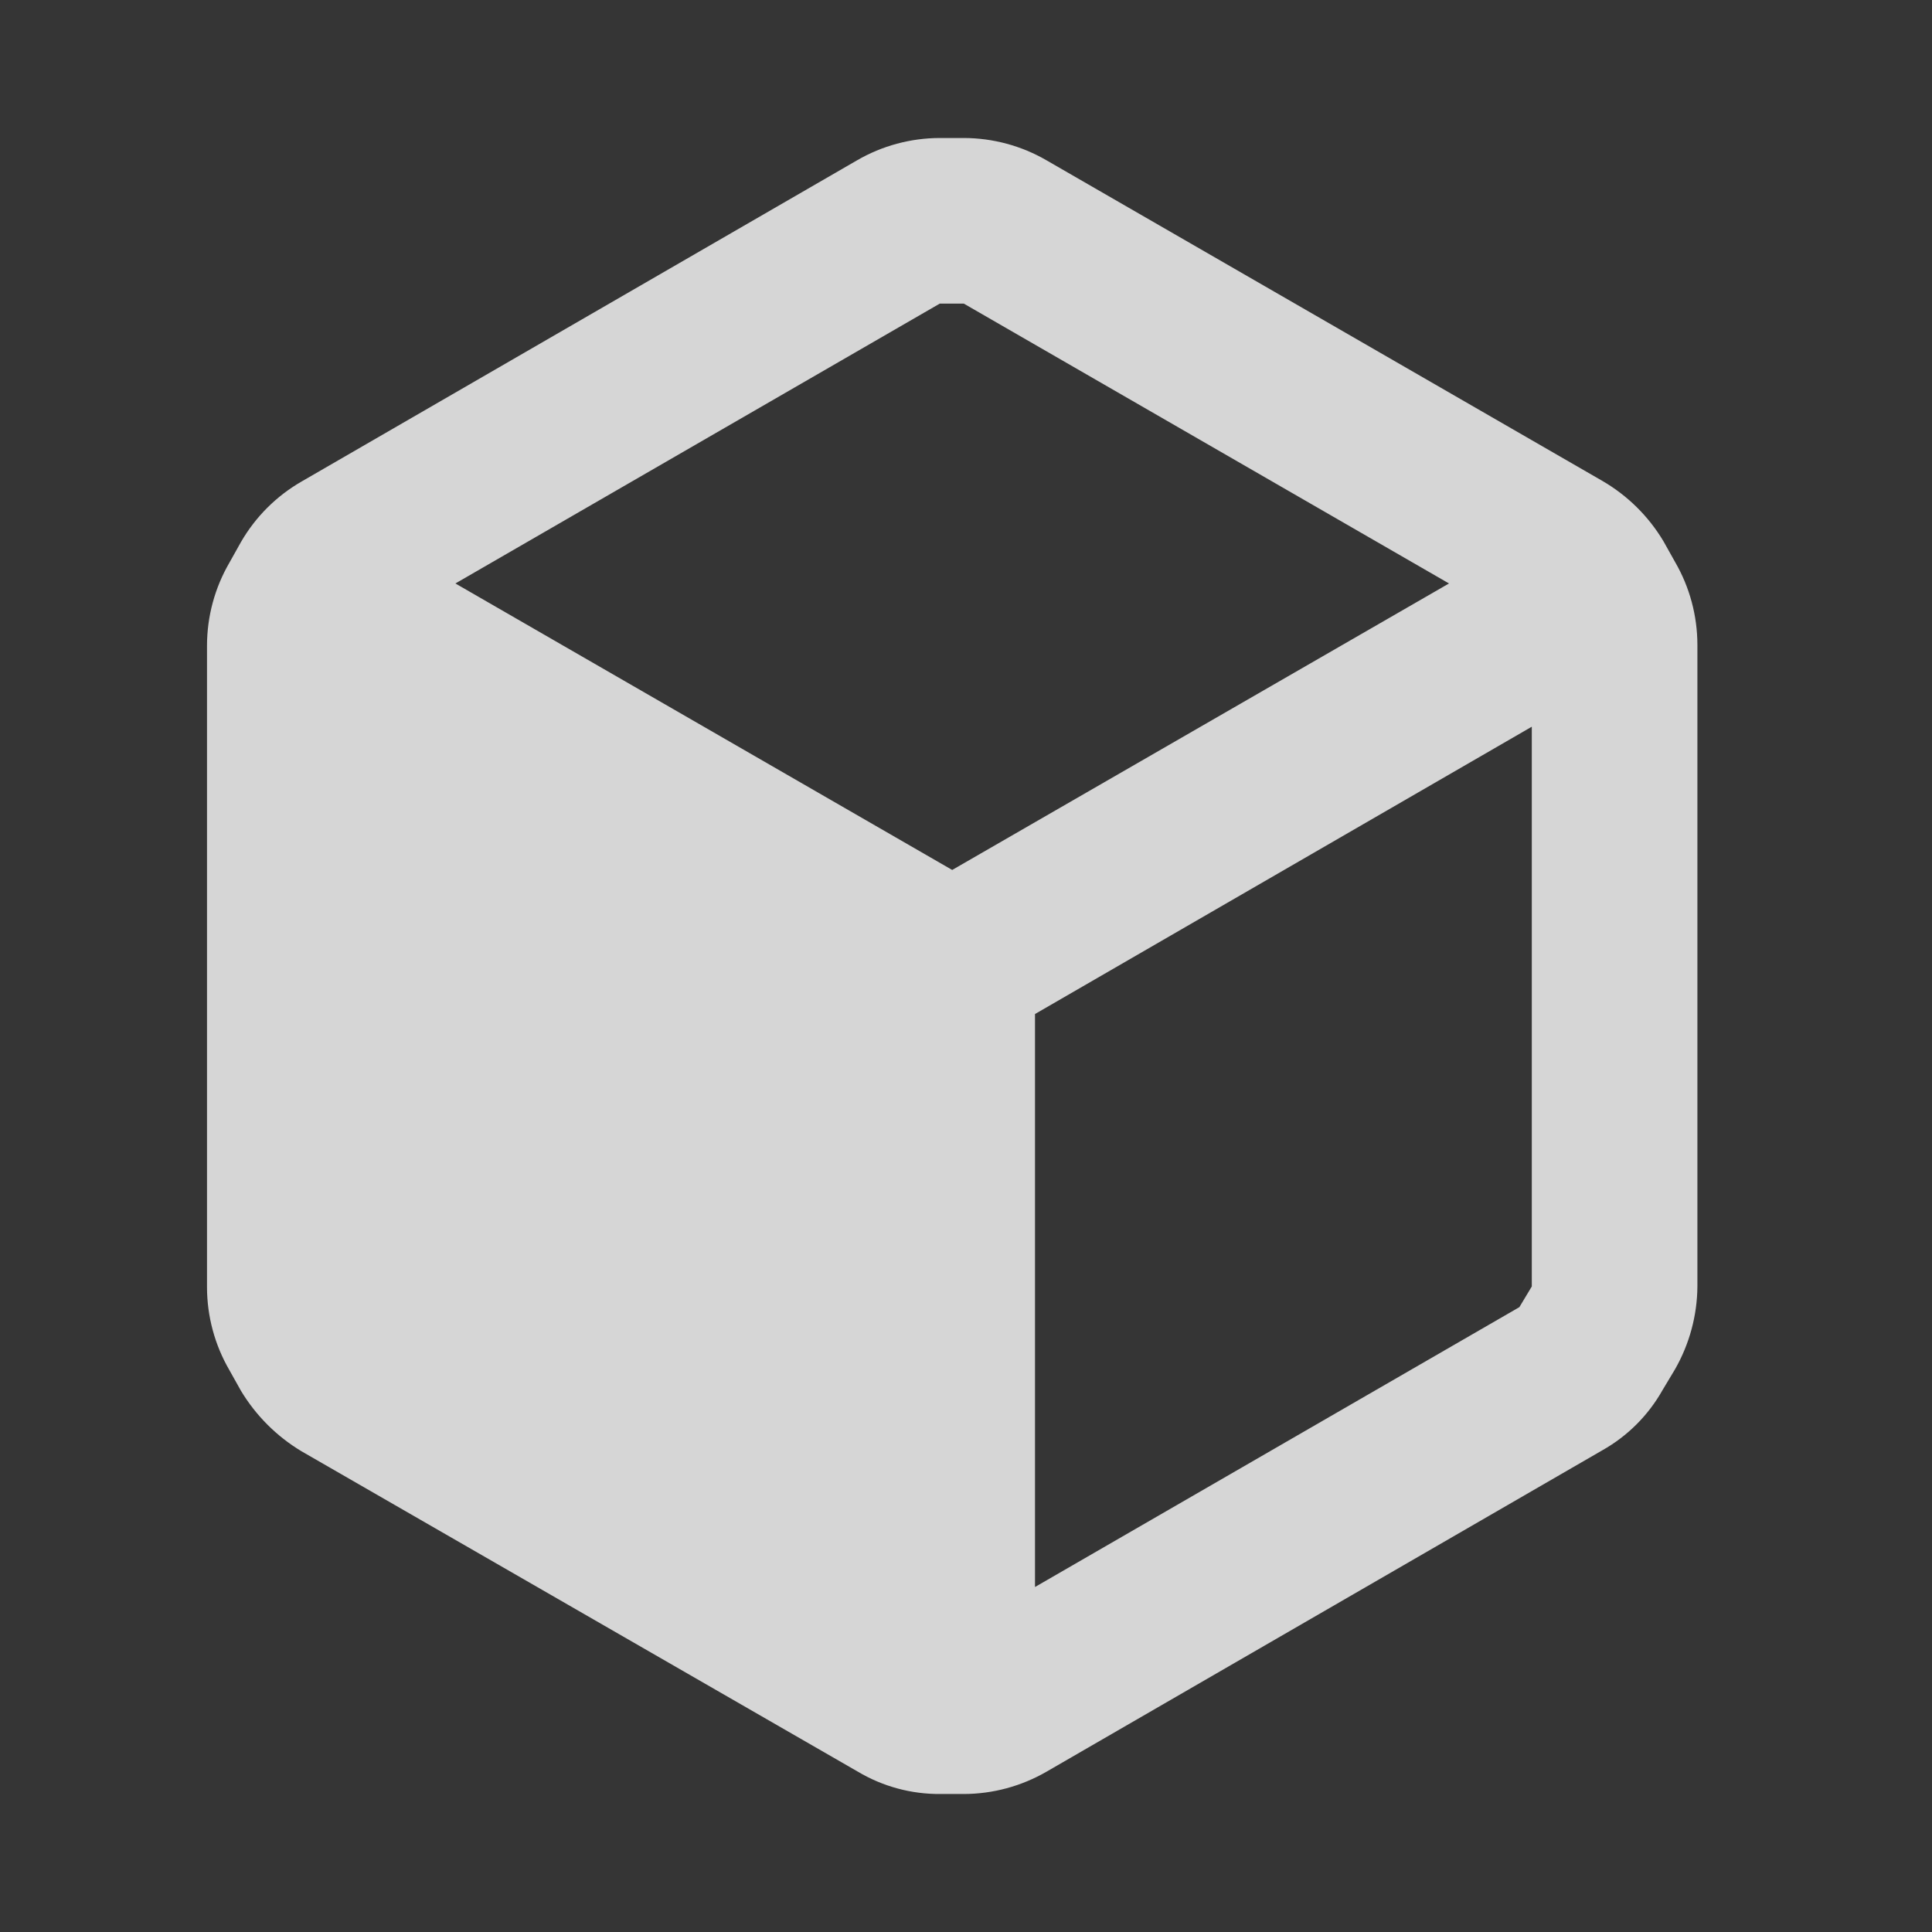 <?xml version="1.0" encoding="UTF-8"?>
<svg width="28px" height="28px" viewBox="0 0 28 28" version="1.1" xmlns="http://www.w3.org/2000/svg" xmlns:xlink="http://www.w3.org/1999/xlink">
    <rect x="0" y="0" width="28" height="28" fill="#333333" stroke="none"/>
    <!-- Generator: Sketch 64 (93537) - https://sketch.com -->
    <title>形状 2</title>
    <desc>Created with Sketch.</desc>
    <g id="赋能平台" stroke="none" stroke-width="1" fill="none" fill-rule="evenodd">
        <g id="图标样式汇总" transform="translate(-23, -280)" fill-rule="nonzero">
            <g id="SideMenu/Big">
                <g id="SideMenu">
                    <g id="形状-2" transform="translate(23, 280)">
                        <rect id="矩形" fill="#FFFFFF" opacity="0.01" x="0" y="0" width="28" height="28"></rect>
                        <path d="M24.276,8.144 L24.108,7.844 C23.891,7.481 23.586,7.18 23.22,6.968 L15.168,2.324 C14.803,2.112 14.39,2.001 13.968,2 L13.62,2 C13.198,2.001 12.785,2.112 12.42,2.324 L4.368,6.98 C4.004,7.19 3.702,7.492 3.492,7.856 L3.324,8.156 C3.112,8.521 3.001,8.934 3,9.356 L3,18.656 C3.001,19.077 3.112,19.491 3.324,19.856 L3.492,20.156 C3.708,20.515 4.009,20.816 4.368,21.032 L12.432,25.676 C12.795,25.892 13.21,26.004 13.632,26 L13.968,26 C14.39,25.999 14.803,25.887 15.168,25.676 L23.22,21.02 C23.587,20.814 23.89,20.511 24.096,20.144 L24.276,19.844 C24.485,19.478 24.597,19.065 24.6,18.644 L24.6,9.344 C24.599,8.922 24.488,8.509 24.276,8.144 L24.276,8.144 Z M13.62,4.4 L13.968,4.4 L21,8.456 L13.8,12.608 L6.6,8.456 L13.62,4.4 Z M22.02,18.944 L15,23 L15,14.696 L22.2,10.532 L22.2,18.644 L22.02,18.944 Z" id="形状" fill="#D6D6D6"></path>
                    </g>
                </g>
            </g>
        </g>
    </g>
</svg>